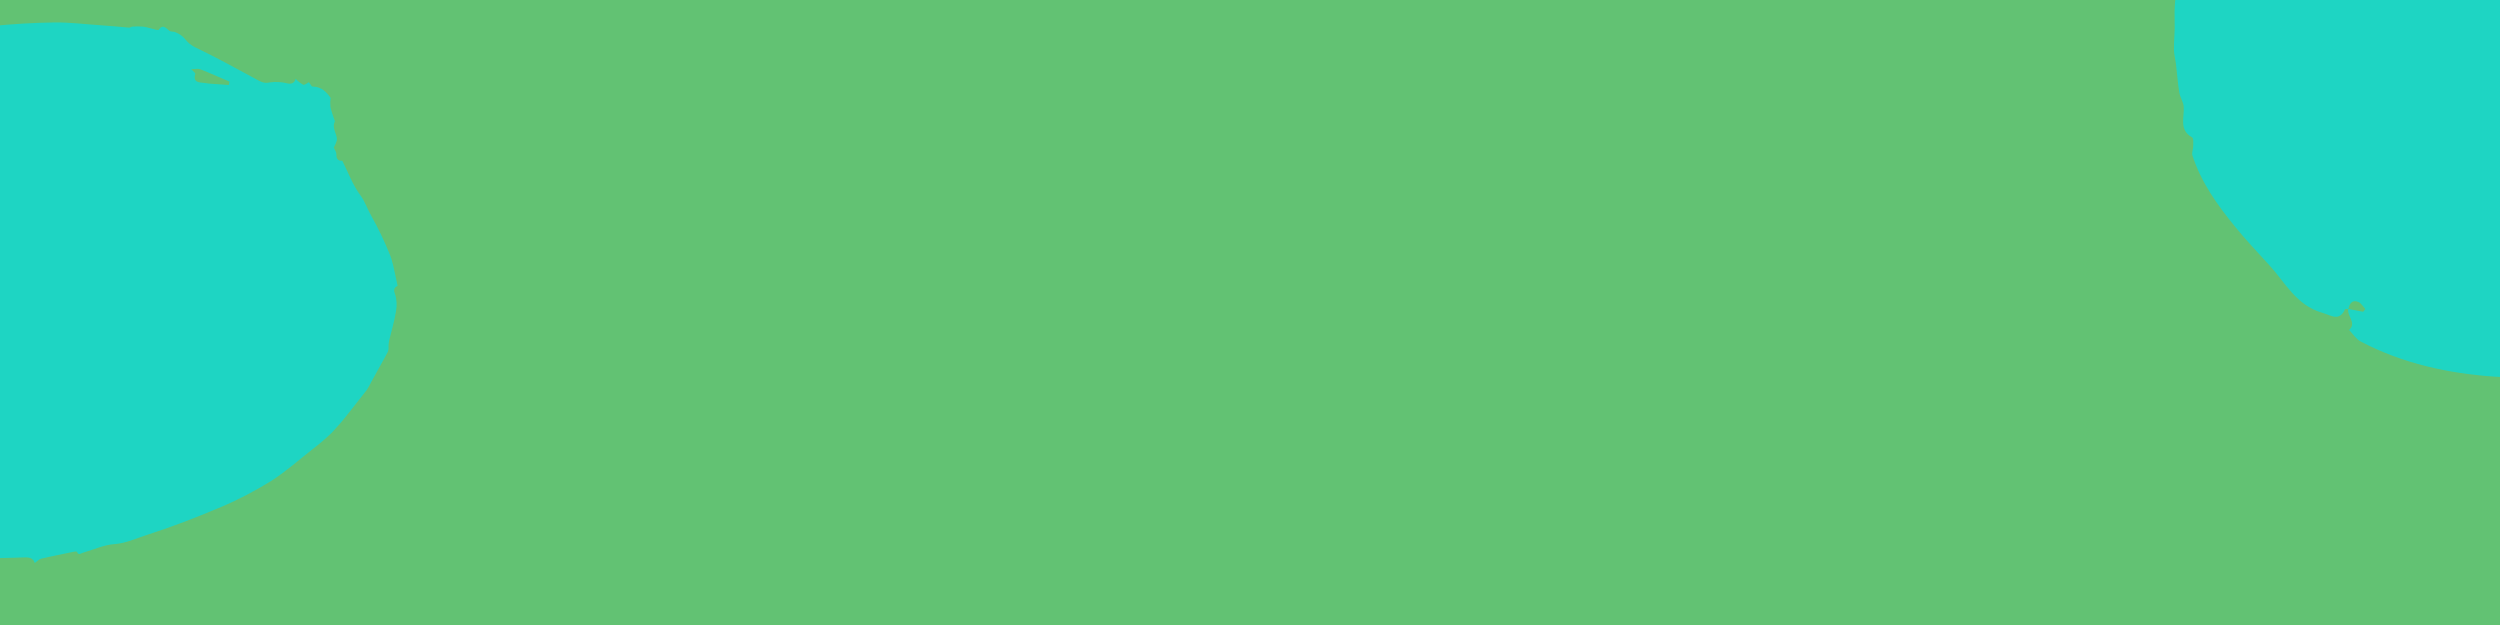 <svg xmlns="http://www.w3.org/2000/svg" width="1440" viewBox="0 0 1440 360" height="360" version="1.0"><defs><clipPath id="a"><path d="M 0 12.934 L 230 12.934 L 230 324.184 L 0 324.184 Z M 0 12.934"/></clipPath></defs><path fill="#FFF" d="M-144 -36H1584V396H-144z"/><path fill="#FFF" d="M-144 -36H1584V396H-144z"/><path fill="#62C273" d="M-144 -36H1584V396H-144z"/><path fill="#1ED5C3" d="M 1352.629 178.082 C 1351.996 178.082 1350.965 177.844 1350.809 178.082 C 1347.324 185.375 1342.969 181.73 1337.582 180.145 C 1322.609 175.863 1316.355 162.785 1307.086 152.719 C 1300.355 145.344 1293.543 138.133 1287.285 130.441 C 1277.148 118 1267.801 105 1262.812 89.461 C 1262.336 87.957 1263.285 86.055 1263.285 84.309 C 1263.285 82.566 1263.602 79.633 1262.652 79.156 C 1254.969 74.797 1258.215 67.742 1257.82 61.559 C 1257.664 58.785 1255.762 56.168 1255.285 53.316 C 1254.414 48.004 1254.02 42.535 1253.387 37.145 C 1253.066 34.371 1252.277 31.594 1252.195 28.742 C 1252.117 23.273 1252.832 17.805 1252.594 12.414 C 1252.039 -2.809 1255.129 -18.027 1261.621 -31.82 C 1265.98 -41.25 1268.91 -51.238 1272.871 -60.832 C 1279.129 -75.812 1287.68 -89.605 1299.719 -100.227 C 1306.293 -106.016 1313.977 -111.008 1321.105 -116.477 C 1327.047 -121.074 1335.285 -120.203 1342.648 -120.836 C 1343.441 -120.918 1344.156 -121.156 1346.293 -121.551 L 1340.352 -127.02 C 1343.52 -128.766 1346.453 -130.586 1349.461 -131.934 C 1364.668 -138.91 1379.797 -143.746 1397.145 -143.746 C 1425.5 -143.668 1449.816 -131.934 1474.844 -121.551 C 1492.348 -114.258 1509.219 -105.777 1524.27 -94.043 C 1543.594 -79.062 1557.141 -59.324 1568.148 -38 C 1574.566 -25.559 1579.871 -12.477 1583.91 1 C 1588.586 16.613 1586.289 32.707 1583.117 48.559 C 1578.84 69.723 1576.387 91.441 1570.207 112.055 C 1554.527 164.211 1521.258 200.199 1467.715 214.785 C 1458.133 217.402 1447.52 217.719 1437.539 217.004 C 1410.449 215.18 1384.074 209.473 1359.758 196.711 C 1357.066 195.285 1355.242 192.352 1353.105 190.055 C 1357.621 185.852 1351.68 182.047 1352.629 177.926 L 1361.184 179.59 L 1362.453 178.004 C 1361.184 176.656 1360.074 174.676 1358.492 173.961 C 1354.688 172.375 1353.344 174.992 1352.629 178.082 Z M 1323.957 -50.211 C 1323.48 -53.855 1323.086 -56.551 1322.691 -59.562 C 1316.355 -58.453 1317.859 -53.301 1315.879 -48.543 Z M 1323.957 -50.211"/><g clip-path="url(#a)"><path fill="#1ED5C3" d="M -180.016 218.043 C -180.016 217.145 -179.867 216.398 -179.867 215.504 C -179.719 213.258 -179.719 213.41 -177.18 212.363 C -176.582 212.215 -176.43 211.168 -175.984 210.719 C -173.594 208.027 -171.203 205.336 -168.066 201.75 L -170.305 194.273 L -187.336 189.789 L -180.914 185.602 C -183.004 182.91 -185.395 180.969 -181.512 177.828 C -179.867 176.484 -179.27 172.445 -180.914 168.559 L -184.797 178.578 L -196.152 172.297 L -192.414 170.652 L -190.625 172.895 L -188.234 170.055 L -185.992 171.848 C -187.039 167.961 -188.98 167.961 -192.266 170.805 C -192.863 170.055 -193.461 169.309 -193.762 168.559 C -194.805 167.066 -195.555 165.57 -196.152 163.926 C -196.449 162.133 -196.598 160.488 -196.449 158.695 L -195.555 158.695 L -193.312 161.984 L -191.371 158.094 L -196.898 155.555 L -194.508 154.656 C -197.645 152.414 -198.242 148.078 -196 145.09 C -195.555 144.492 -195.105 144.043 -194.656 143.742 C -193.461 142.848 -192.566 141.5 -191.52 140.457 C -190.473 139.41 -189.578 137.766 -187.336 139.258 C -186.887 139.559 -184.797 138.812 -184.348 137.914 C -182.406 134.477 -179.121 133.727 -175.832 133.43 C -173.594 133.578 -171.652 132.082 -171.203 129.84 C -170.305 126.551 -169.262 123.262 -168.363 119.973 C -164.629 105.621 -156.113 93.961 -146.105 83.199 C -139.531 76.023 -132.211 69.594 -125.191 62.867 C -129.523 57.633 -127.582 52.254 -120.262 50.906 C -120.41 50.16 -120.41 49.262 -120.41 49.414 C -117.871 48.812 -115.777 48.367 -113.836 47.77 C -107.711 45.973 -101.738 43.434 -95.461 42.387 C -85.004 40.742 -74.848 36.855 -66.031 31.023 C -57.367 25.344 -47.508 23.25 -37.949 20.109 C -27.191 16.523 -15.836 15.926 -4.781 15.027 C 7.316 13.832 19.27 13.086 31.07 12.934 C 40.035 12.785 49.148 13.98 58.258 14.578 C 63.637 14.879 69.016 15.477 74.395 15.926 C 74.992 15.926 75.738 15.328 76.336 15.328 C 78.277 15.18 80.367 15.18 82.312 15.328 C 84.852 15.625 87.242 16.523 89.781 17.121 C 90.379 17.27 91.273 17.422 91.426 17.121 C 93.812 13.684 95.605 16.223 97.547 17.719 C 98.445 18.465 100.09 18.02 101.133 18.617 C 103.078 19.363 104.867 20.559 106.363 22.203 C 108.156 24.598 110.395 26.391 113.086 27.586 C 124.438 32.969 135.344 39.098 146.547 45.078 C 149.387 46.57 151.629 48.367 155.363 47.469 C 158.797 47.02 162.383 47.168 165.672 48.066 C 168.211 48.516 169.555 47.77 170.301 45.375 C 171.496 46.723 172.992 47.918 174.633 48.812 C 175.379 49.113 176.875 47.918 177.922 47.32 C 178.668 48.215 179.414 49.859 180.012 49.859 C 185.391 49.859 188.379 53.449 190.469 56.438 C 190.172 58.082 190.172 59.879 190.32 61.52 C 190.918 64.211 191.812 66.754 192.711 69.297 C 192.711 69.594 192.859 69.742 192.859 70.043 C 190.918 73.93 194.352 77.219 194.055 80.805 C 193.605 82.301 193.008 83.648 192.262 84.992 C 192.559 85.891 193.754 87.383 193.754 88.879 C 193.605 92.469 195.699 92.617 197.191 92.617 C 200.629 99.492 203.168 106.52 207.5 112.352 C 210.336 116.238 211.684 120.57 213.922 124.461 C 217.809 131.336 221.242 138.512 224.23 145.836 C 226.32 150.621 227.07 156.004 228.266 161.086 C 228.562 162.133 228.711 163.328 229.012 164.672 C 227.219 165.57 226.473 166.617 227.516 169.309 C 228.562 172.445 228.711 175.887 228.113 179.176 C 227.219 185.004 225.426 190.688 224.082 196.516 C 223.934 197.562 223.781 198.609 223.781 199.656 C 223.934 200.551 223.781 201.598 223.484 202.496 C 220.348 208.477 216.91 214.305 213.773 220.137 C 213.027 221.633 212.281 222.977 211.383 224.473 C 207.5 229.406 203.613 234.34 199.73 239.273 C 197.043 242.711 194.055 246.148 191.066 249.289 C 187.629 252.578 184.195 255.566 180.461 258.406 C 172.395 264.688 164.773 271.562 156.109 277.094 C 146.848 282.773 137.285 287.859 127.277 292.043 C 113.234 298.023 98.895 303.555 84.402 308.188 C 78.277 310.133 72.453 312.973 65.73 313.422 C 59.605 313.871 53.777 316.711 47.801 318.355 C 46.605 318.652 45.262 320.148 44.367 317.906 C 44.215 317.609 43.32 317.609 42.723 317.758 C 36.449 319.102 30.023 320.297 23.75 321.793 C 22.406 322.094 21.211 323.438 20.016 324.336 C 19.27 321.793 17.477 321.047 14.637 321.047 C 4.777 321.344 -5.082 321.793 -14.941 321.047 C -25.547 320 -36.156 318.355 -46.613 316.262 C -51.84 315.363 -56.77 313.422 -61.852 311.926 C -62.895 311.477 -63.941 311.328 -64.988 311.477 C -69.02 312.824 -71.41 310.133 -74.398 308.039 C -77.984 305.5 -82.168 303.703 -86.051 301.312 C -92.324 297.426 -98.898 293.688 -104.875 289.352 C -108.758 286.512 -112.793 287.707 -116.527 287.859 C -121.156 288.008 -125.488 288.156 -129.523 285.316 C -130.121 284.867 -130.27 283.672 -130.719 282.926 L -132.512 279.785 L -128.625 273.059 L -129.375 272.461 L -133.855 274.555 C -133.707 271.863 -132.961 269.469 -133.707 267.977 C -135.199 264.984 -134.75 260.352 -139.68 259.754 C -140.129 259.754 -140.277 257.957 -140.578 257.062 C -143.715 258.406 -146.703 259.902 -149.84 260.949 C -151.332 261.098 -152.977 261.098 -154.473 260.648 C -155.516 260.648 -156.562 260.5 -157.609 260.203 C -160.445 259.156 -163.285 257.957 -166.125 256.762 C -166.422 256.613 -166.57 256.164 -166.57 255.867 C -164.93 251.082 -168.961 248.691 -169.859 245.402 C -169.707 243.16 -168.961 240.617 -169.707 238.824 C -170.902 236.281 -173.594 235.086 -176.281 235.832 L -172.848 233.742 L -174.789 230.301 C -174.34 229.555 -173.891 228.957 -173.594 228.211 C -172.398 224.922 -173.891 219.688 -176.73 217.746 C -177.625 217.445 -178.973 217.895 -180.016 218.043 Z M -1.797 311.18 C -1.645 310.434 -1.496 309.684 -1.496 308.789 C -1.645 308.039 -2.395 307.441 -2.691 306.695 C -3.438 304.453 -8.965 301.012 -10.16 302.508 C -13 305.797 -15.836 304.902 -19.125 304.152 C -19.723 304.152 -20.32 304.152 -20.918 304.453 C -25.25 305.648 -29.582 306.844 -33.766 308.188 C -32.719 311.031 -11.504 313.57 -1.797 311.18 Z M 131.758 48.965 L 132.207 47.02 C 126.531 44.629 121.004 42.086 115.176 39.844 C 113.98 39.395 112.34 39.844 110.098 39.844 C 111.59 41.34 112.637 42.086 112.488 42.535 C 110.992 47.617 114.73 47.469 117.715 47.77 C 120.406 48.215 123.094 48.367 125.633 48.516 C 127.875 48.664 129.816 48.812 131.758 48.965 Z M -142.969 93.363 L -142.07 94.559 L -138.039 92.316 C -134.75 90.375 -131.613 88.133 -128.328 86.336 C -123.695 83.945 -122.5 81.105 -124.445 75.574 Z M -78.73 294.883 L -77.684 294.285 C -77.836 293.391 -77.836 291.895 -78.133 291.895 C -80.82 291.297 -81.121 289.055 -81.418 287.262 L -91.277 286.363 L -91.875 287.41 Z M -155.965 122.066 L -157.012 121.617 L -160.148 128.047 C -155.965 129.094 -155.516 128.348 -155.965 122.066 Z M -117.125 74.828 L -117.871 74.379 C -118.617 75.574 -119.363 76.77 -119.812 78.117 C -119.961 78.414 -118.32 79.16 -117.125 80.059 Z M -180.016 218.043 C -180.762 218.344 -181.809 218.344 -182.109 218.941 C -182.555 219.988 -183.004 221.035 -183.152 222.078 L -180.762 228.211 L -177.625 227.609 L -181.211 224.324 L -178.672 222.379 C -179.418 221.633 -180.016 220.734 -180.613 219.836 C -180.762 219.391 -180.316 218.641 -180.016 218.043 Z M -180.016 218.043"/></g></svg>